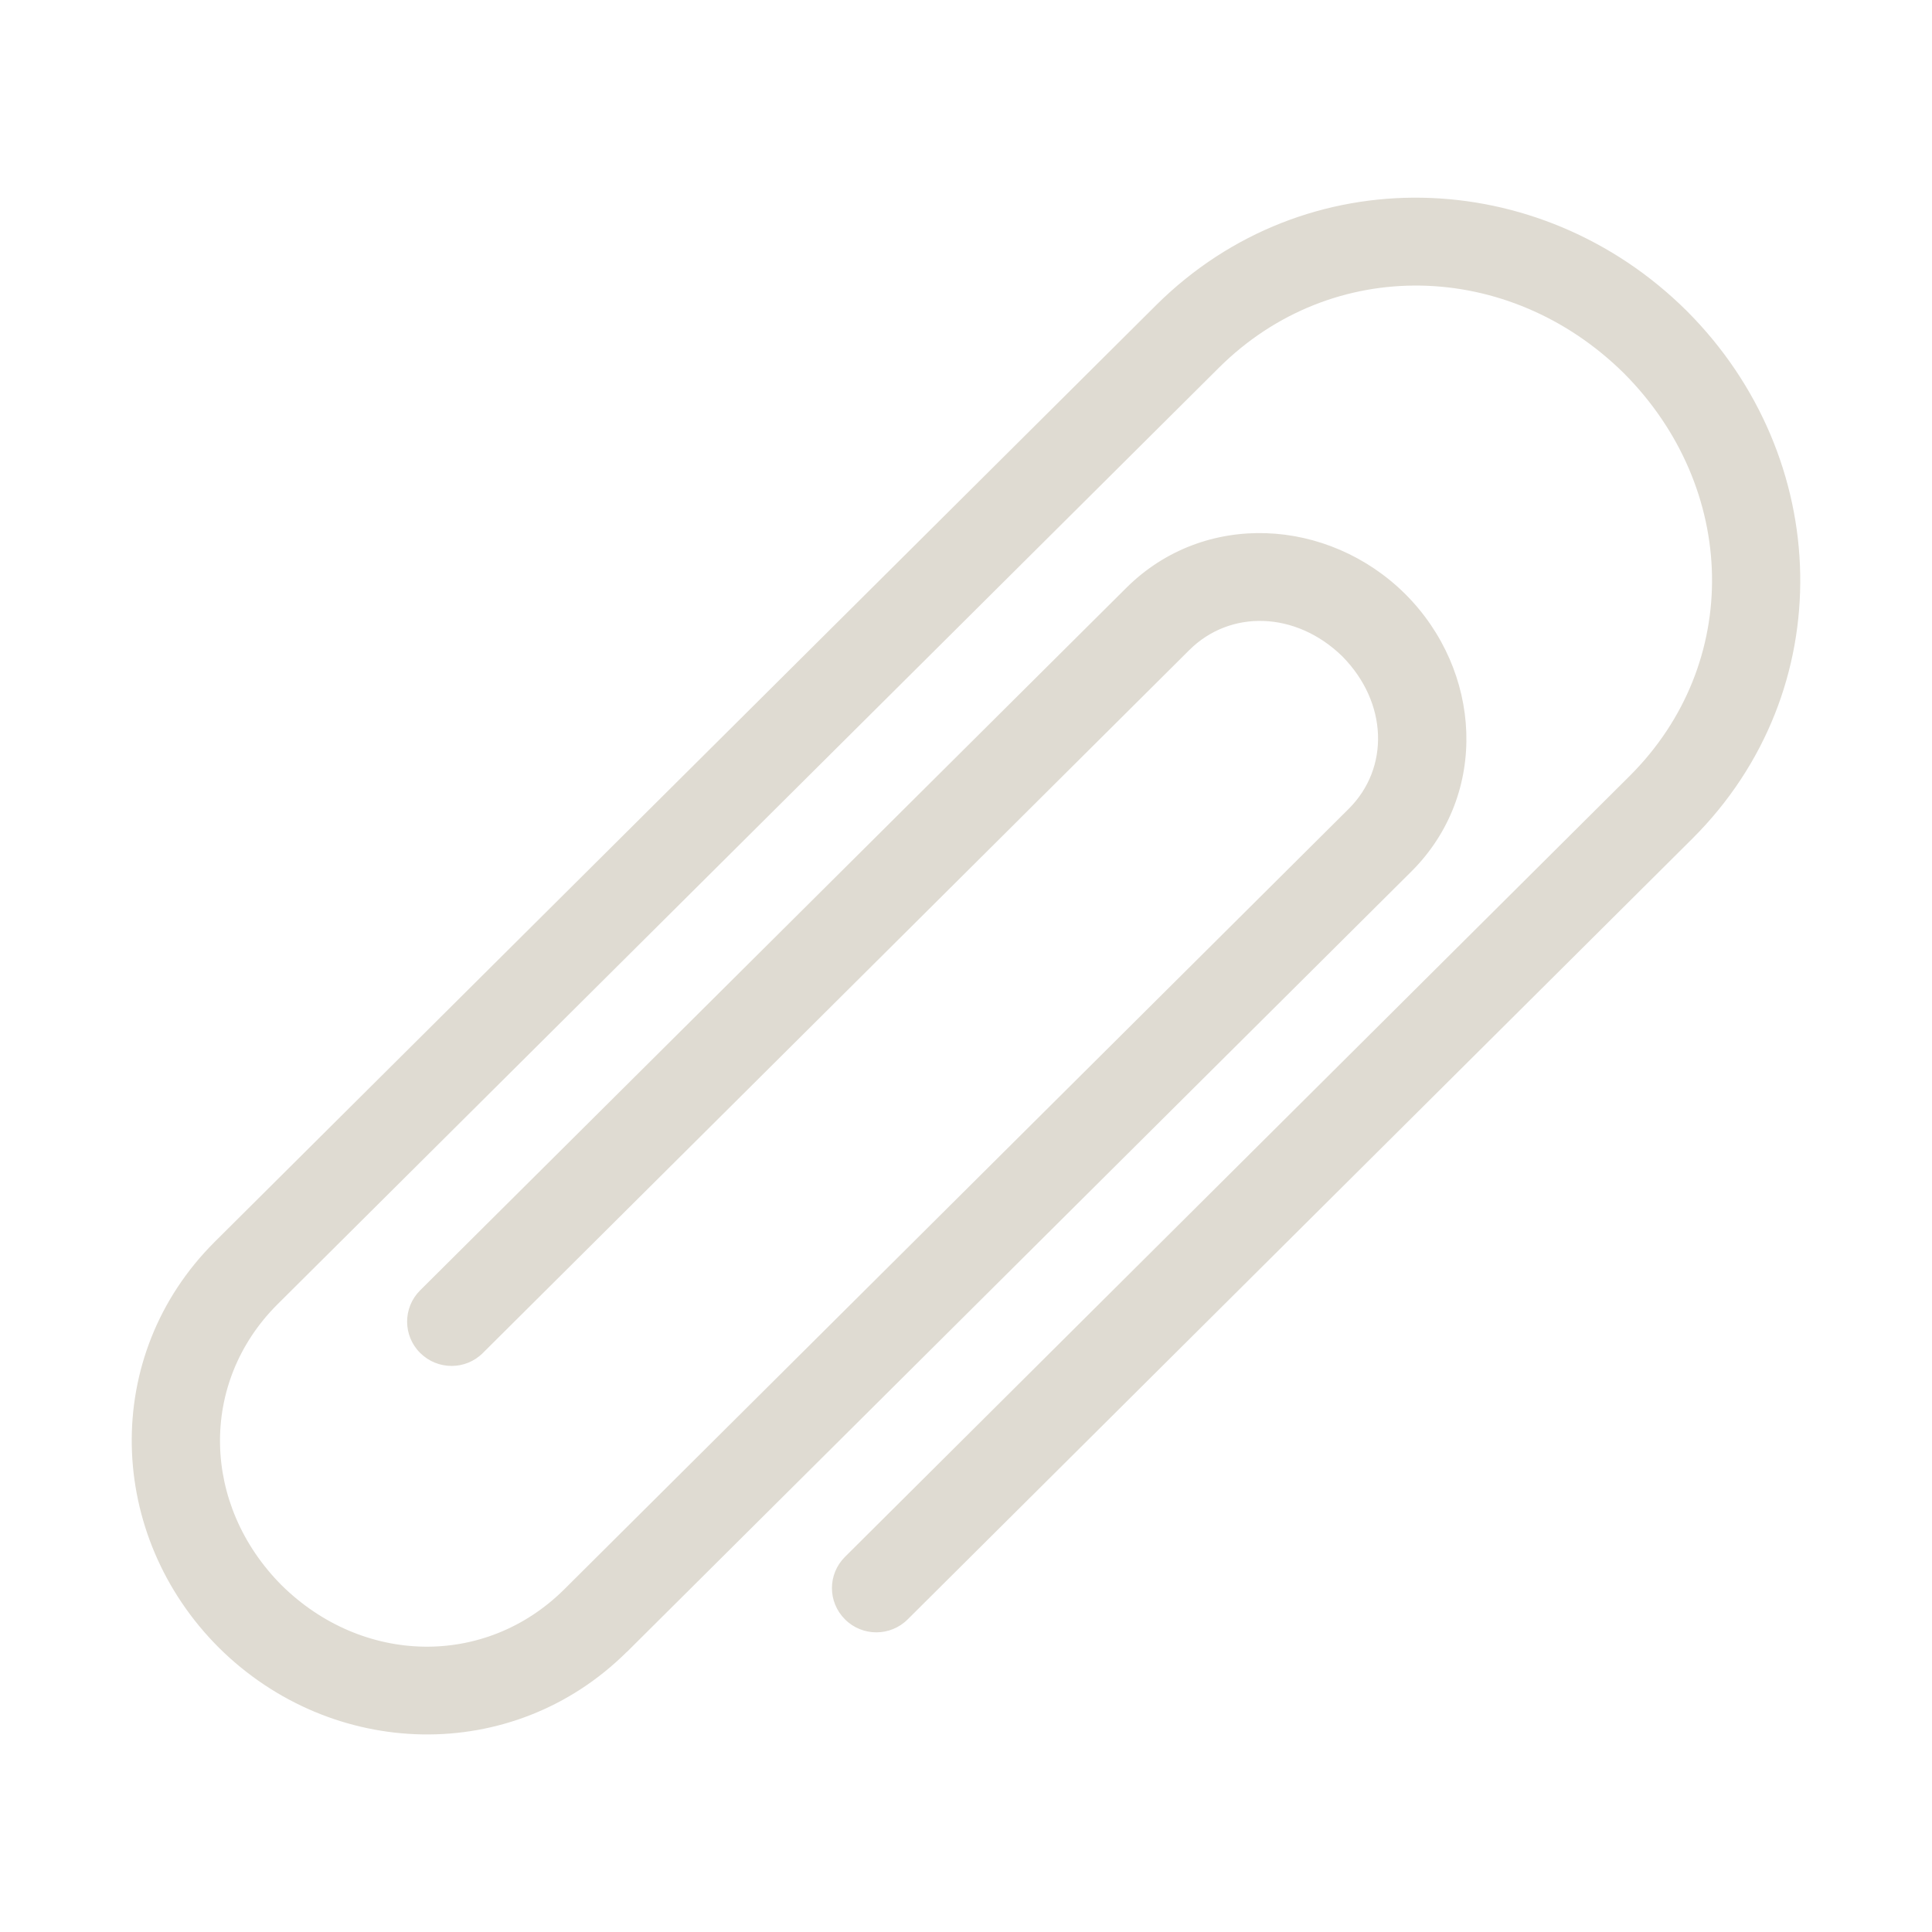 <?xml version="1.0" encoding="UTF-8" standalone="no"?>
<!-- Created with Inkscape (http://www.inkscape.org/) -->

<svg
   xmlns:dc="http://purl.org/dc/elements/1.1/"
   xmlns:cc="http://creativecommons.org/ns#"
   xmlns:rdf="http://www.w3.org/1999/02/22-rdf-syntax-ns#"
   xmlns:svg="http://www.w3.org/2000/svg"
   xmlns="http://www.w3.org/2000/svg"
   xmlns:sodipodi="http://sodipodi.sourceforge.net/DTD/sodipodi-0.dtd"
   xmlns:inkscape="http://www.inkscape.org/namespaces/inkscape"
   width="22"
   height="22"
   id="svg3465"
   version="1.1"
   inkscape:version="0.48.3.1 r9886"
   sodipodi:docname="diodon-panel.svg">
  <defs
     id="defs3467" />
  <sodipodi:namedview
     id="base"
     pagecolor="#ffffff"
     bordercolor="#666666"
     borderopacity="1.0"
     inkscape:pageopacity="0.0"
     inkscape:pageshadow="2"
     inkscape:zoom="33.136364"
     inkscape:cx="4.4814815"
     inkscape:cy="11"
     inkscape:document-units="px"
     inkscape:current-layer="layer1"
     showgrid="true"
     inkscape:window-width="1600"
     inkscape:window-height="876"
     inkscape:window-x="0"
     inkscape:window-y="24"
     inkscape:window-maximized="1"
     showguides="true"
     inkscape:guide-bbox="true">
    <inkscape:grid
       type="xygrid"
       id="grid3491"
       empspacing="5"
       visible="true"
       enabled="true"
       snapvisiblegridlinesonly="true" />
  </sodipodi:namedview>
  <g
     inkscape:label="Layer 1"
     inkscape:groupmode="layer"
     id="layer1"
     transform="translate(0,-1030.362)">
    <path
       inkscape:connector-curvature="0"
       d="m 7.137,1049.173 c -1.303,1.293 -3.358,1.227 -4.644,-0.048 -1.281,-1.279 -1.349,-3.324 -0.049,-4.621 l 10.724,-10.67 c 1.695,-1.681 4.362,-1.596 6.038,0.067 1.67,1.669 1.756,4.323 0.067,6.009 l -8.937,8.892 c -0.197,0.197 -0.517,0.197 -0.714,0 -0.198,-0.197 -0.198,-0.514 -7.7e-4,-0.711 l 8.936,-8.893 c 1.287,-1.282 1.235,-3.281 -0.066,-4.586 -1.31,-1.294 -3.32,-1.345 -4.609,-0.065 l -10.724,10.669 c -0.895,0.894 -0.862,2.283 0.049,3.198 0.921,0.908 2.316,0.939 3.215,0.049 l 8.936,-8.891 c 0.465,-0.462 0.448,-1.208 -0.073,-1.736 -0.53,-0.517 -1.28,-0.534 -1.744,-0.07 l -8.042,8.002 c -0.197,0.198 -0.517,0.197 -0.715,0 -0.197,-0.196 -0.198,-0.515 -7.674e-4,-0.712 l 8.044,-8.002 c 0.889,-0.882 2.298,-0.796 3.173,0.071 0.874,0.872 0.959,2.274 0.073,3.159 l -8.937,8.891 z"
       style="fill:#dfdbd2;fill-opacity:1;fill-rule:nonzero;stroke:none"
       id="path108" />
  </g>
</svg>
